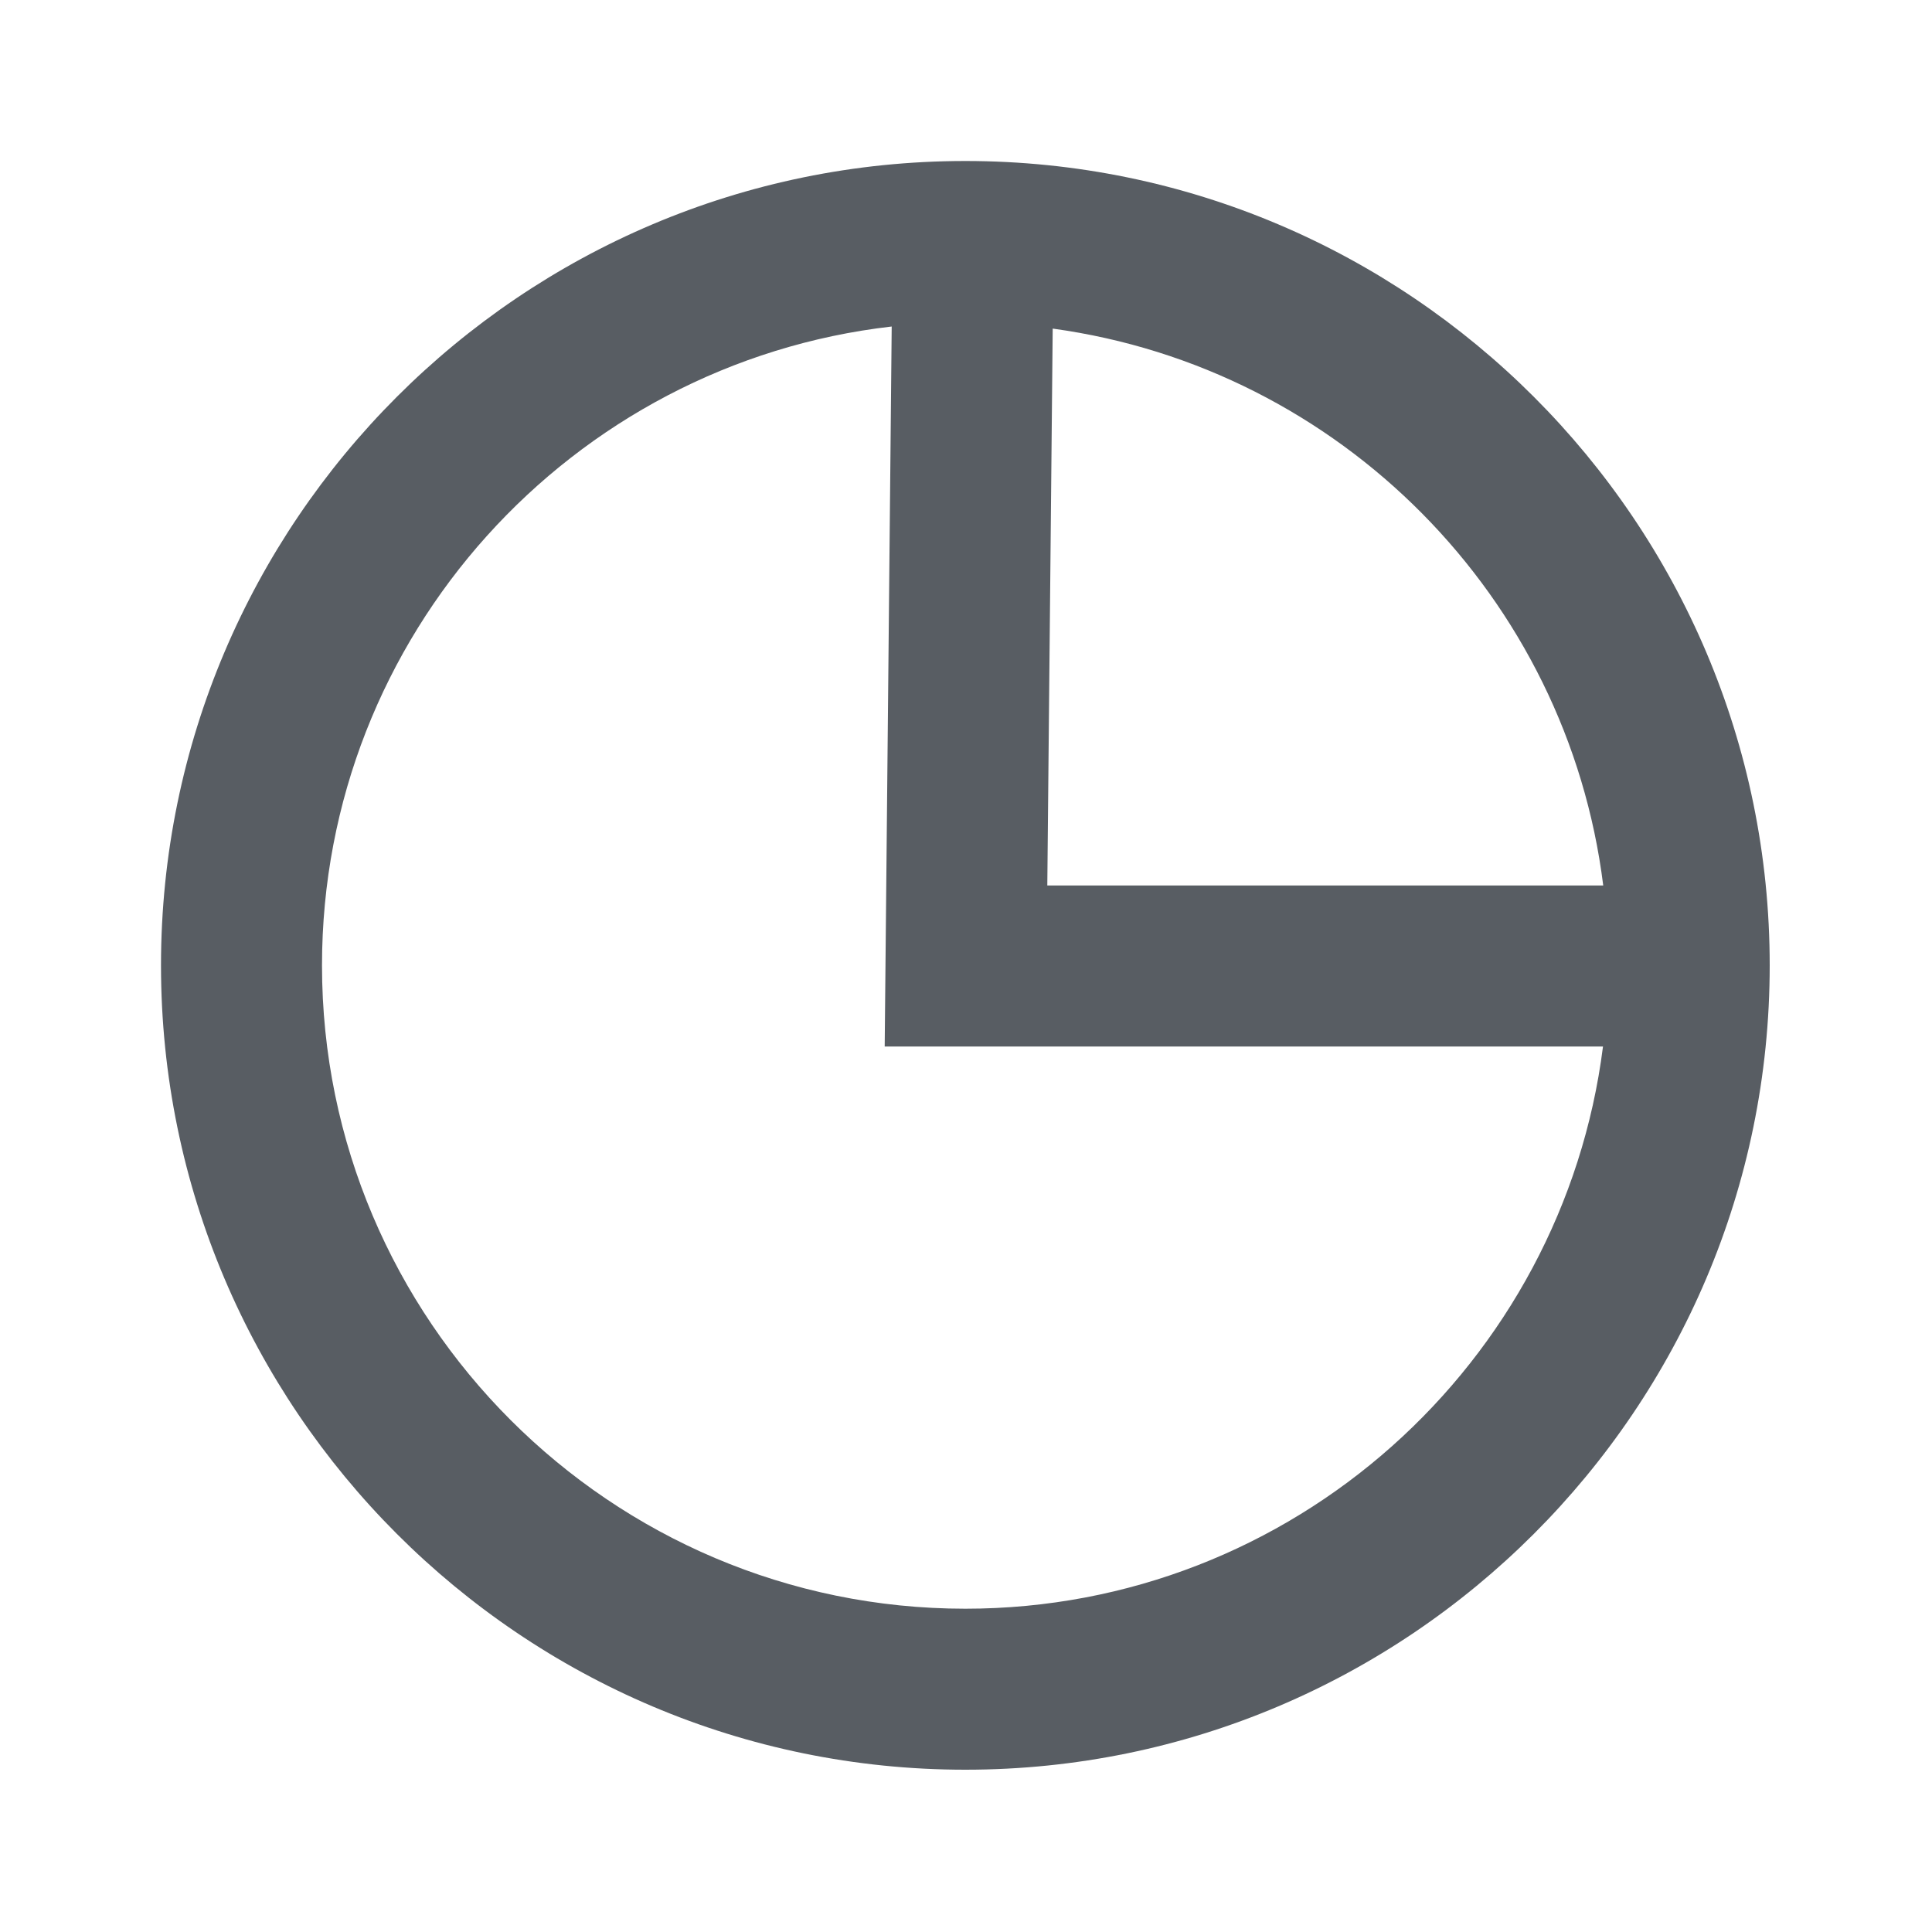 <?xml version="1.0" encoding="utf-8"?>
<!-- Generator: Adobe Illustrator 22.0.1, SVG Export Plug-In . SVG Version: 6.00 Build 0)  -->
<svg version="1.1" id="Layer_1" xmlns="http://www.w3.org/2000/svg" xmlns:xlink="http://www.w3.org/1999/xlink" x="0px" y="0px"
	 viewBox="0 0 24 24" style="enable-background:new 0 0 24 24;" xml:space="preserve">
<style type="text/css">
	.st0{fill:none;}
	.st1{fill:#585D63;}
</style>
<title>pie chart</title>
<desc>Created with Sketch.</desc>
<g>
	<path class="st0" d="M13.01,11h6.906c-0.447-3.582-3.269-6.43-6.839-6.918L13.01,11z"/>
	<path class="st0" d="M10.99,13l0.087-8.944C7.1,4.513,4,7.895,4,11.992
		c0,4.407,3.585,7.992,7.992,7.992c4.065,0,7.424-3.052,7.922-6.984H10.99z"/>
	<path class="st1" d="M11.992,2C6.482,2,2,6.482,2,11.992s4.482,9.992,9.992,9.992s9.992-4.482,9.992-9.992
		S17.502,2,11.992,2z M19.916,11h-6.906l0.067-6.918C16.647,4.57,19.47,7.418,19.916,11z
		 M11.992,19.984C7.585,19.984,4,16.399,4,11.992c0-4.097,3.1-7.48,7.077-7.936L10.99,13h8.923
		C19.416,16.932,16.057,19.984,11.992,19.984z"/>
</g>
<rect class="st0" width="24" height="24"/>
</svg>
